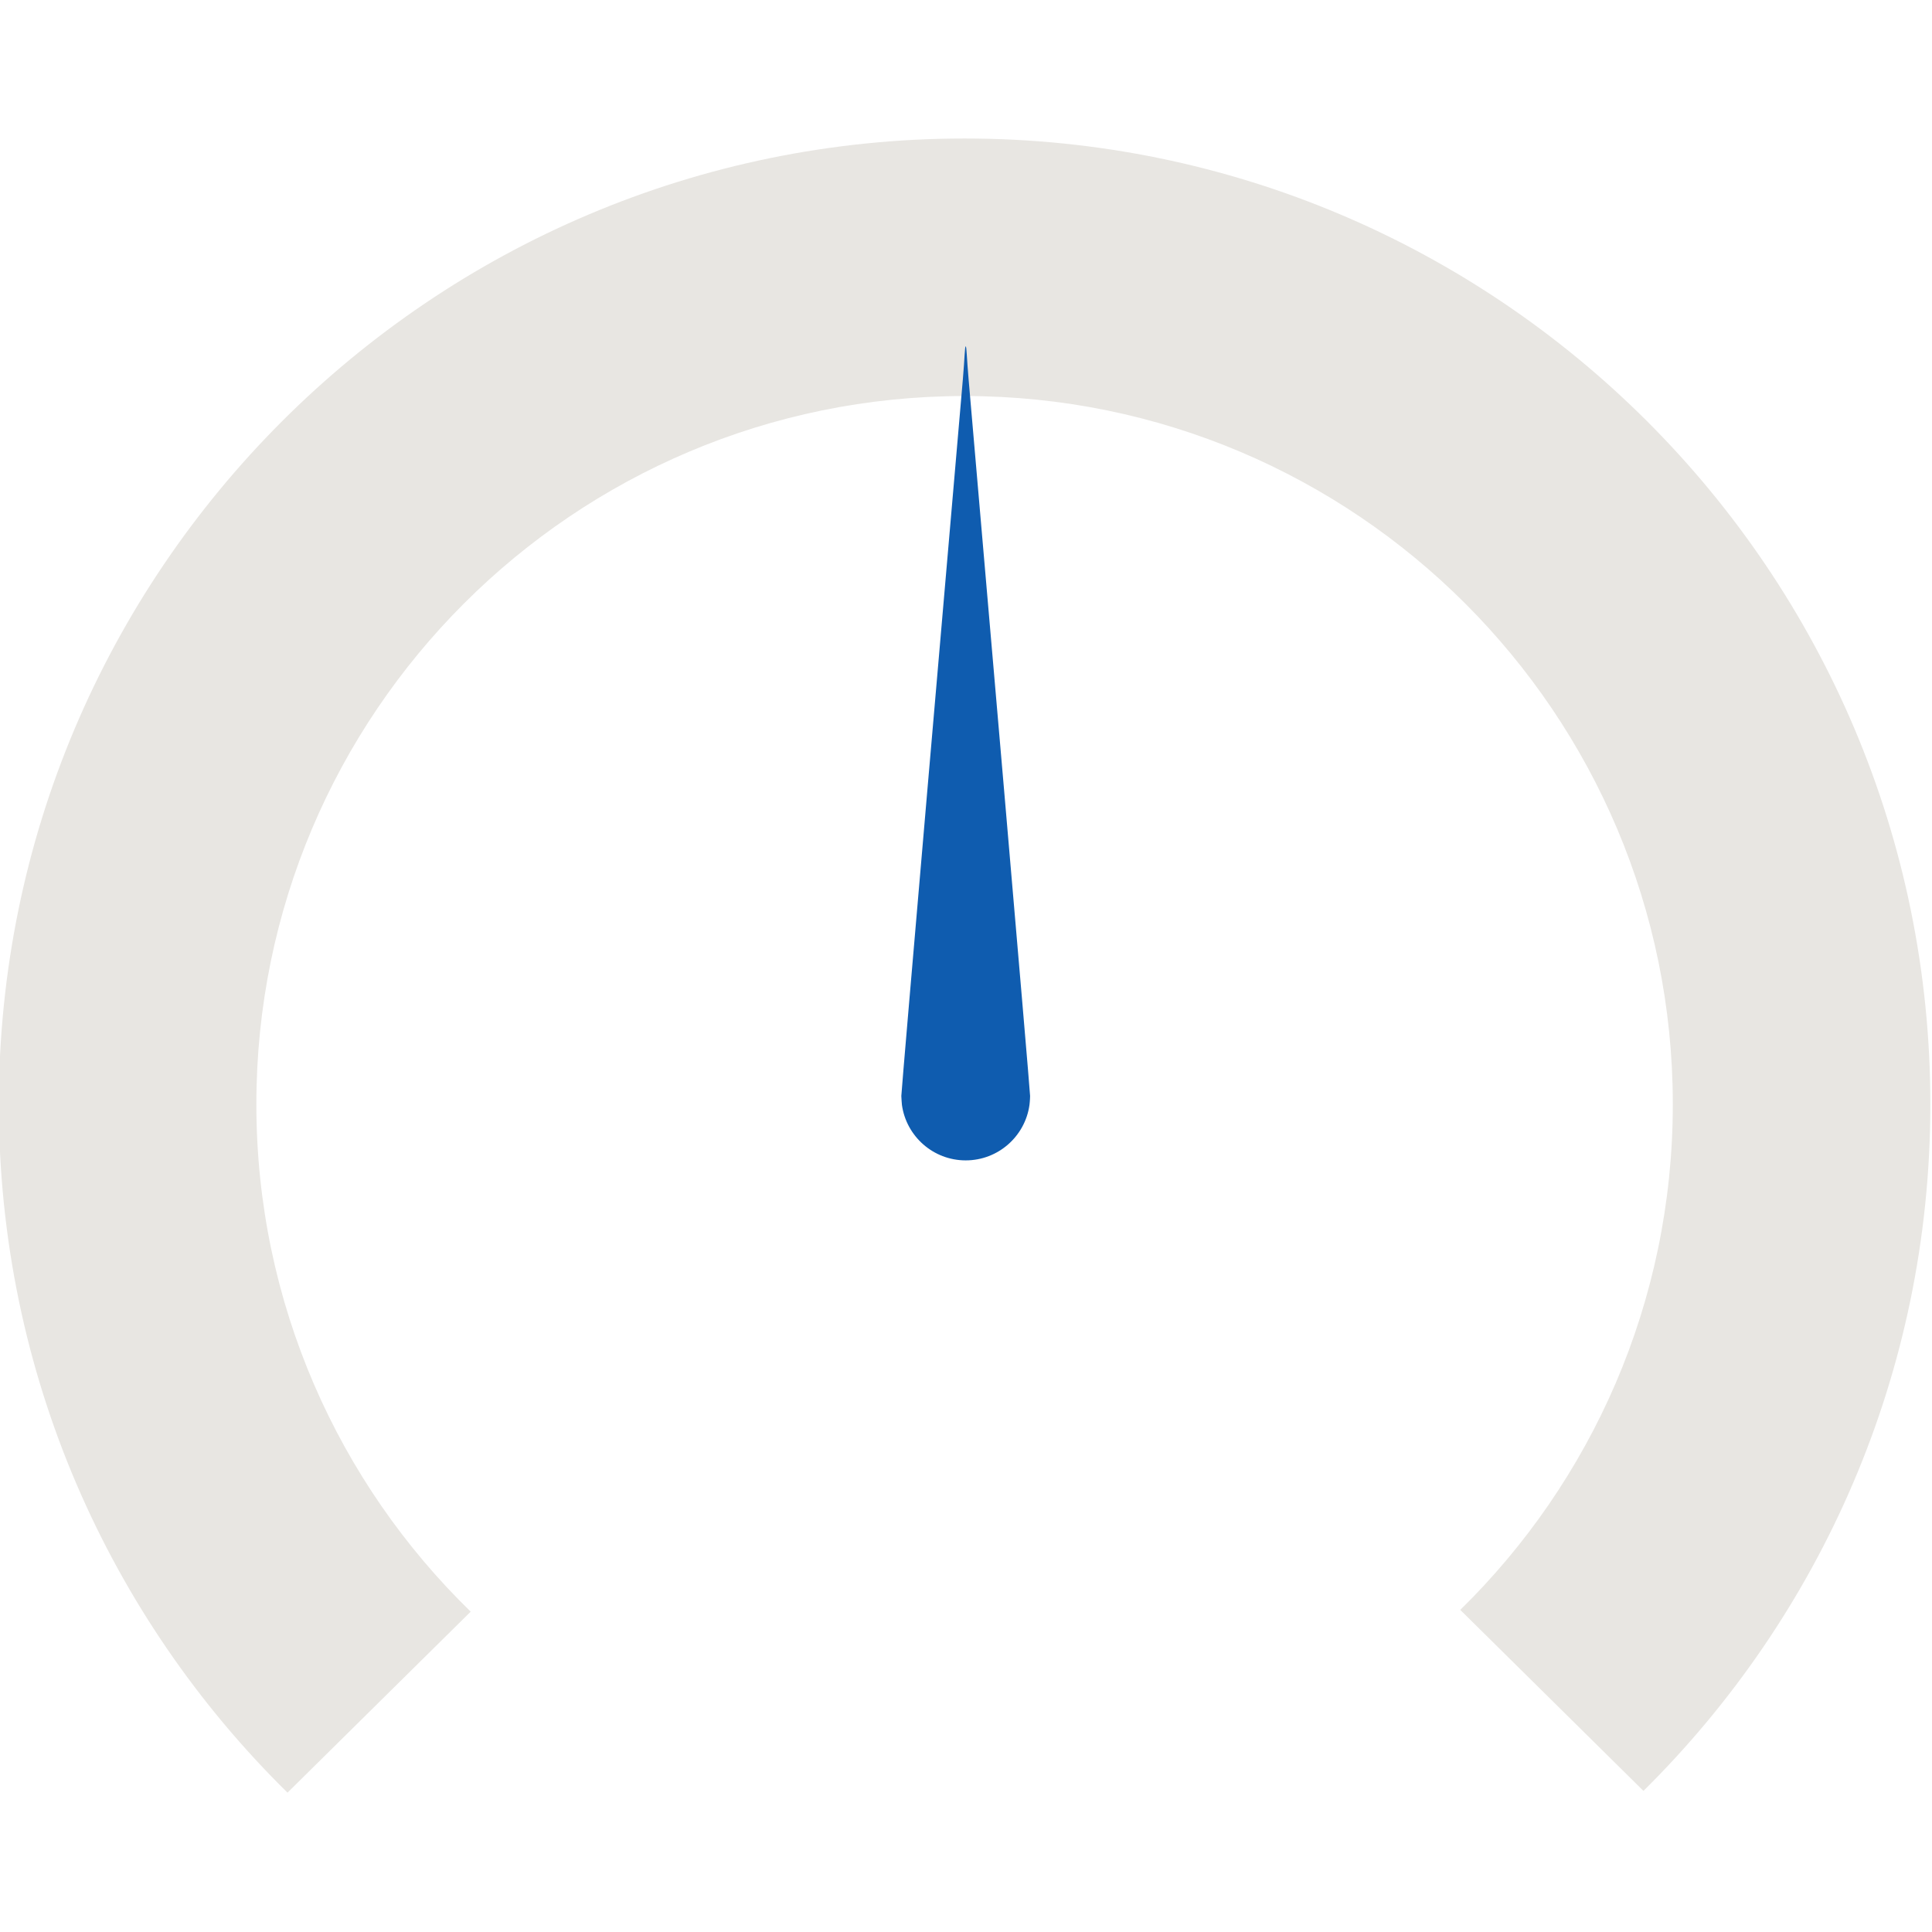 <?xml version="1.0" encoding="UTF-8" standalone="no"?>
<!DOCTYPE svg PUBLIC "-//W3C//DTD SVG 1.1//EN" "http://www.w3.org/Graphics/SVG/1.1/DTD/svg11.dtd">
<svg width="100%" height="100%" viewBox="0 0 200 200" version="1.1" xmlns="http://www.w3.org/2000/svg" xmlns:xlink="http://www.w3.org/1999/xlink" xml:space="preserve" xmlns:serif="http://www.serif.com/" style="fill-rule:evenodd;clip-rule:evenodd;stroke-linejoin:round;stroke-miterlimit:2;">
    <g transform="matrix(1.333,0,0,1.333,-486.941,-75.512)">
        <path d="M387.625,195.864C373.79,182.255 365.206,163.324 365.206,142.404C365.206,101.01 398.812,67.404 440.206,67.404C481.599,67.404 515.206,101.01 515.206,142.404C515.206,163.254 506.679,182.128 492.926,195.727L478.701,181.671C488.883,171.689 495.206,157.779 495.206,142.404C495.206,112.048 470.561,87.404 440.206,87.404C409.85,87.404 385.206,112.048 385.206,142.404C385.206,157.848 391.586,171.815 401.851,181.808L387.625,195.864Z" style="fill:#E8E6E2"/>
    </g>
    <g transform="matrix(1.333,0,0,1.333,-20.436,39.749)">
        <path d="M90.327,-2.919C90.4,-2.919 90.407,-2.028 90.548,-0.402C91.517,10.776 95.33,54.854 95.327,55.295C95.325,55.601 95.279,55.987 95.279,55.987C94.942,58.42 92.851,60.295 90.327,60.295C87.802,60.295 85.712,58.42 85.374,55.987C85.374,55.987 85.327,55.454 85.327,55.295C85.327,54.853 89.146,10.71 90.109,-0.402C90.247,-2.004 90.253,-2.919 90.327,-2.919Z" style="fill:rgb(15,92,175);"/>
    </g>
</svg>

